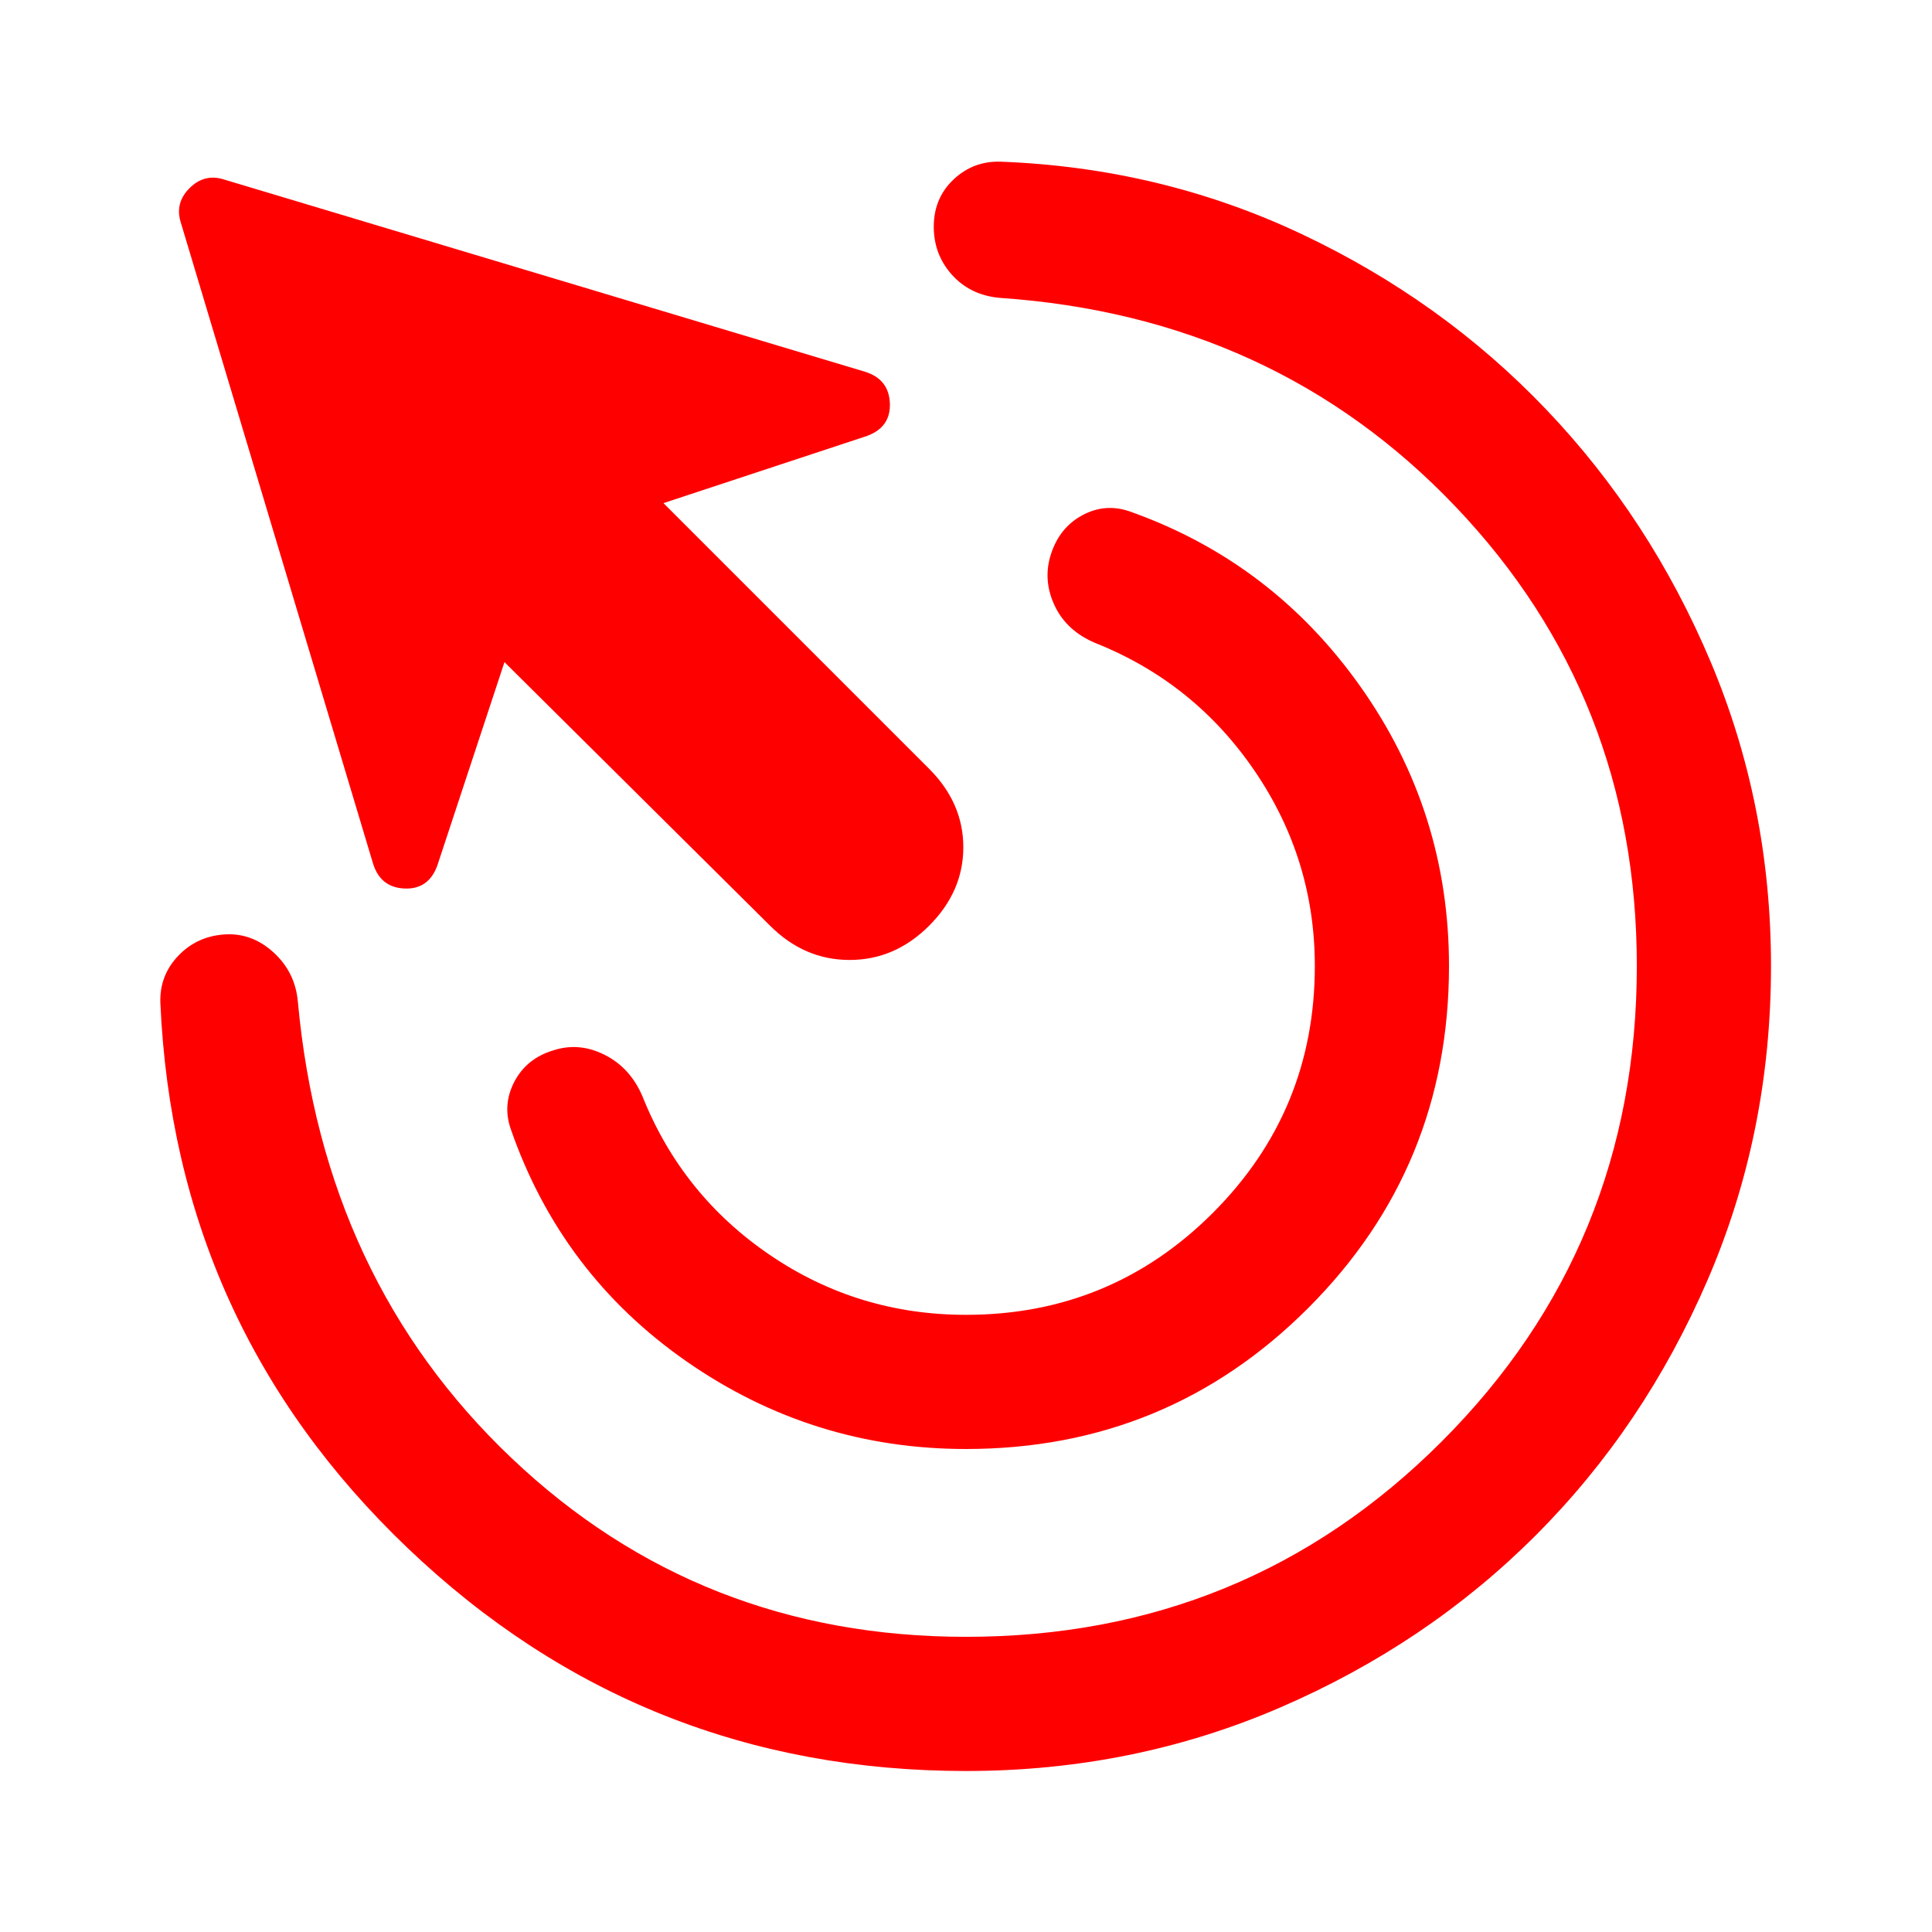 <svg xmlns="http://www.w3.org/2000/svg" height="40px" viewBox="0 -960 960 960" width="40px" fill="red"><path d="M480-240q-76.33 0-138.83-43.5-62.5-43.5-87.5-115.83-4-12 2-23.34 6-11.33 19-15.33 13-4.33 25.83 2.17 12.83 6.5 18.83 20.83 19.67 49 63.34 78.67 43.66 29.66 97.33 29.66 72 0 122.67-50.66Q653.33-408 653.33-480q0-53-29.83-96.83-29.83-43.84-78.83-63.5-14.67-6-20.67-18.84-6-12.83-1.67-25.83 4.34-13 15.5-19 11.17-6 23.17-2 71 25 115 87.17 44 62.16 44 138.83 0 100-70 170t-170 70Zm0 160q-161.33 0-277.33-110.67-116-110.66-123-271.33-.34-13.33 8.83-23t22.83-10.67q13.67-1 24.5 8.84 10.84 9.83 12.17 24.5 12.67 138 106.17 226.83 93.5 88.83 225.83 88.83 139.33 0 236.33-97t97-236.33q0-133.67-90-228.17T496.67-812q-14.67-1.33-23.84-11.67-9.16-10.33-8.83-24.66.33-13.67 10-22.67 9.67-9 23-8.67 80 3 149.83 36 69.84 33 121.5 87.17Q820-702.33 850-631.17 880-560 880-480q0 83-31.5 156T763-197q-54 54-127 85.5T480-80Zm-97.33-420-132-131-33.34 101Q213-518 201-518.5q-12-.5-15.67-12.5L89.67-850q-2.67-9.33 4.5-16.5 7.16-7.17 16.5-4.5l319 95.67q12 3.66 12.5 15.66t-11.5 16.34l-101 33.33 132 132q17 17 17 39t-17 39q-17 17-39.5 17t-39.5-17Z"/></svg>